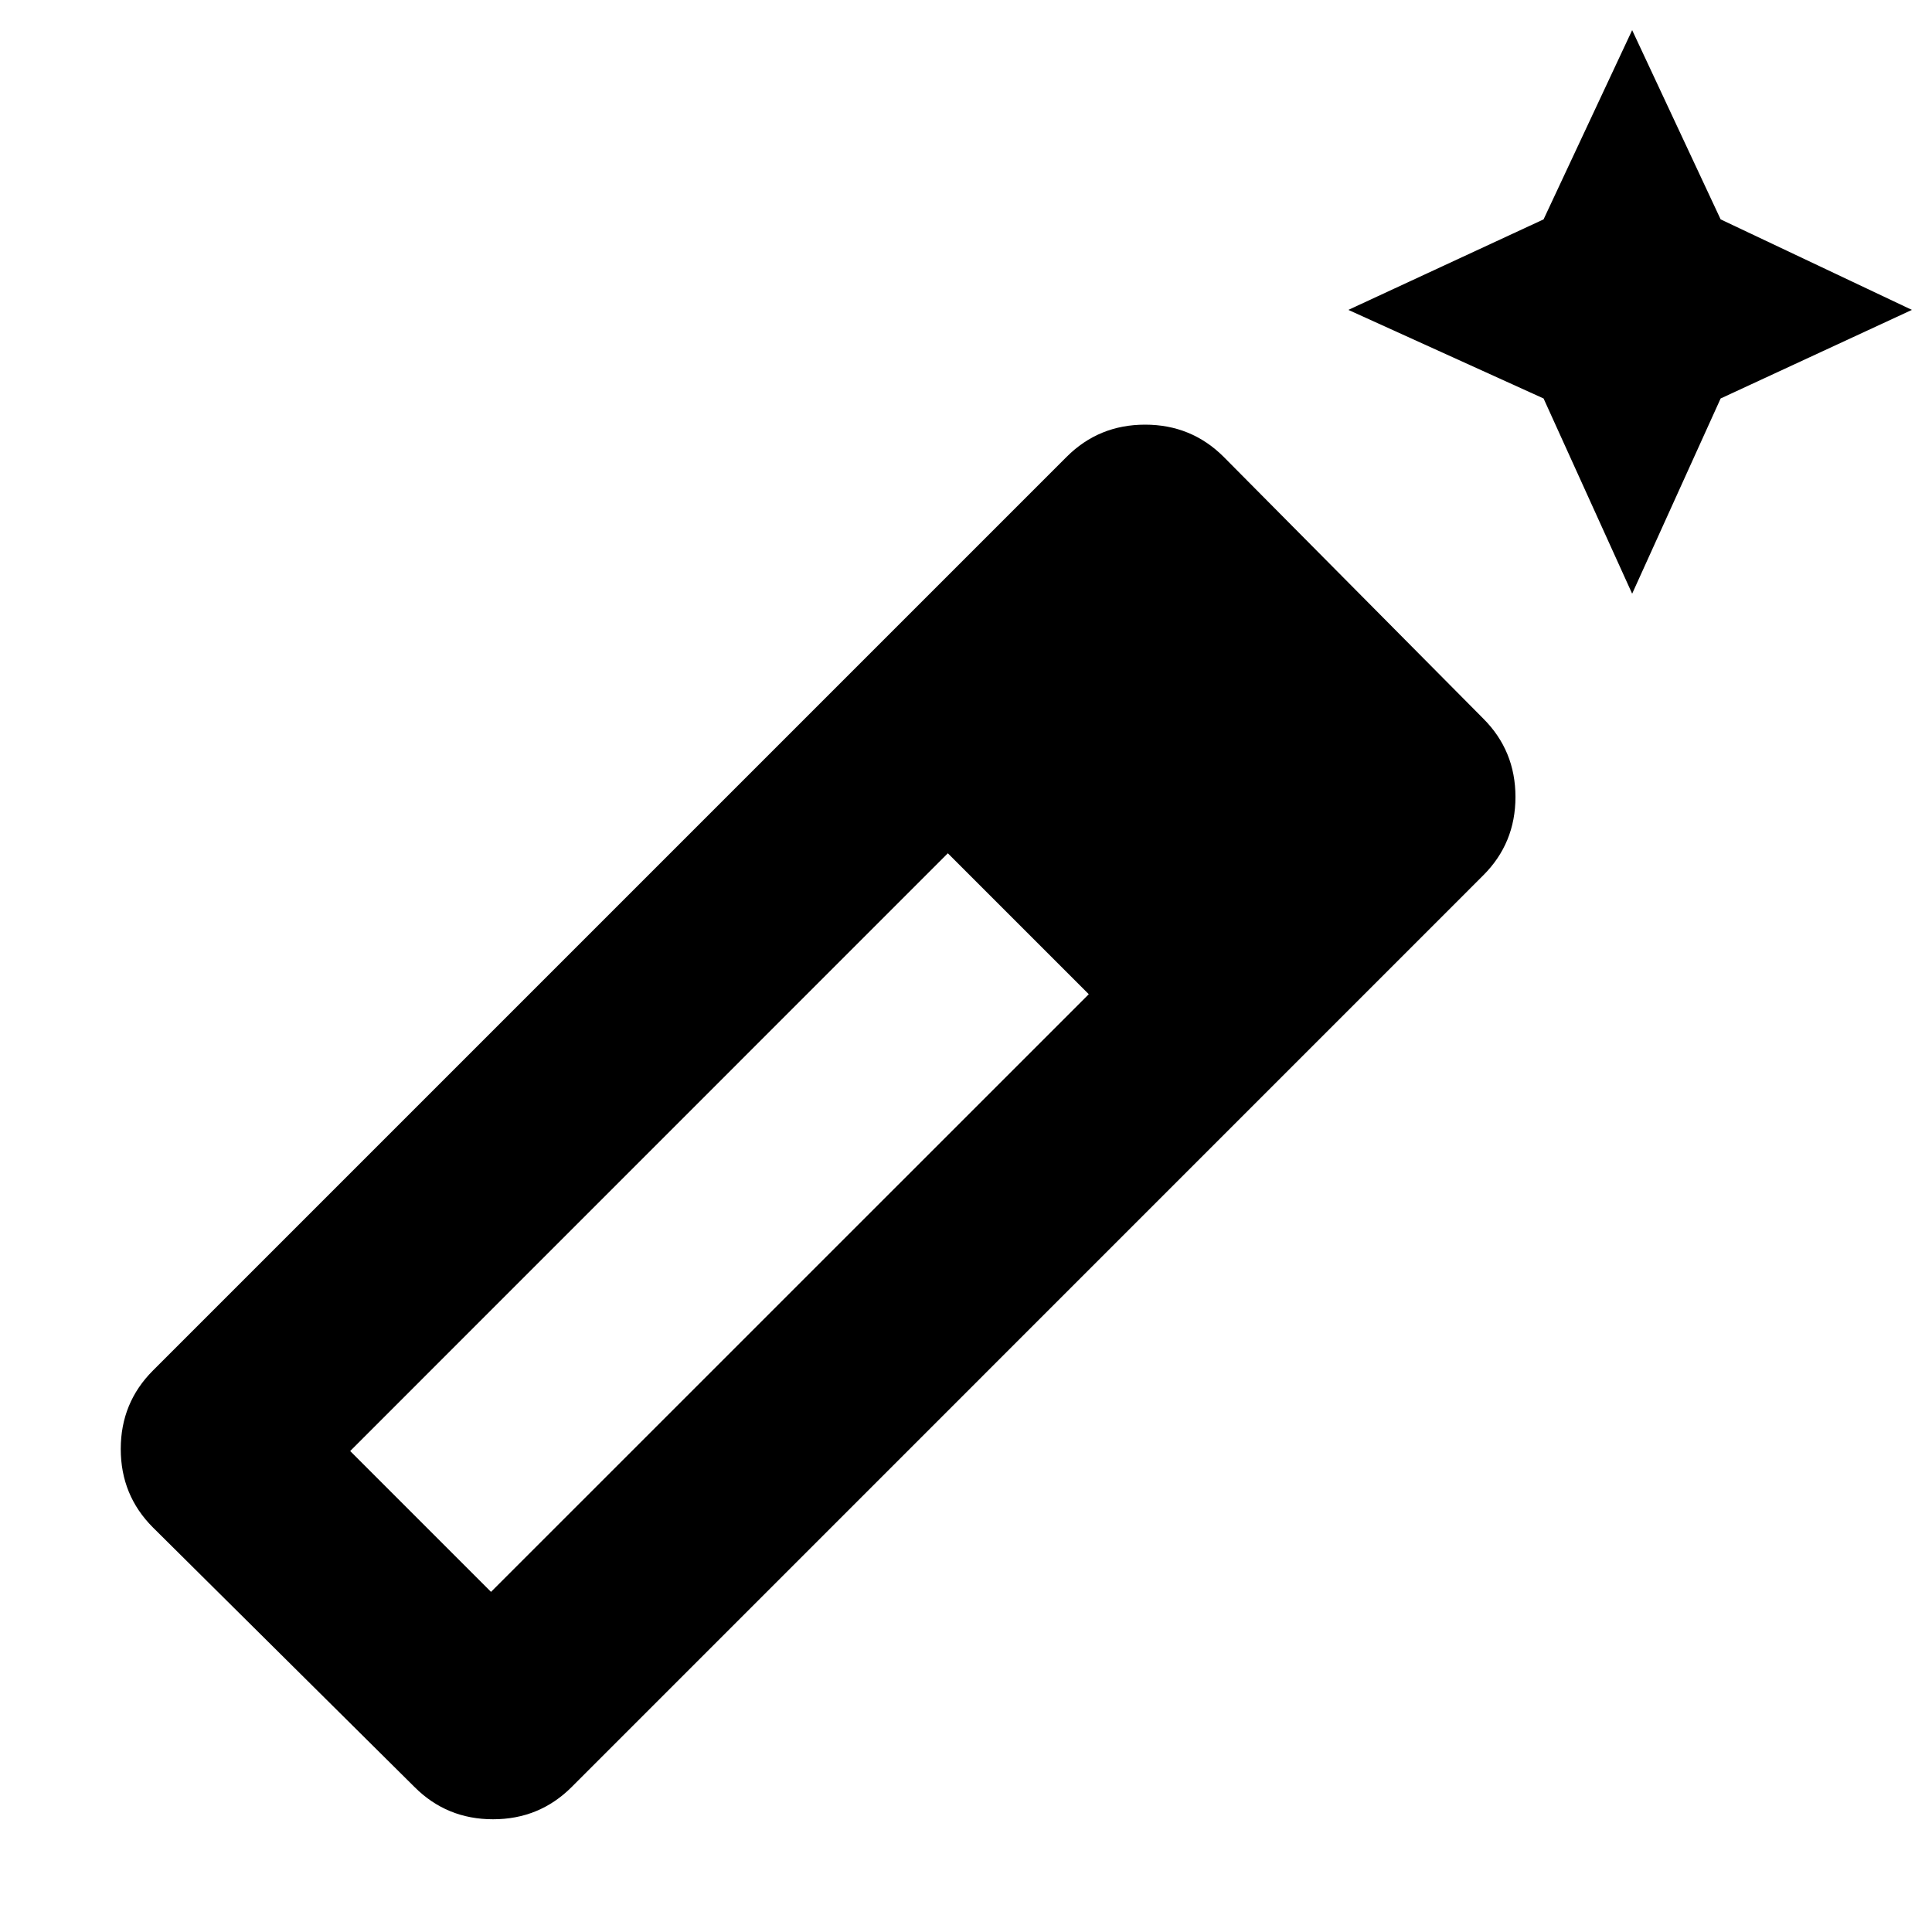<svg xmlns="http://www.w3.org/2000/svg" height="20" width="20"><path d="m16.896 6.146-.917-2.021-2.021-.917 2.021-.937.917-1.959.916 1.959 1.98.937-1.98.917ZM4.292 18.5l-2.709-2.688Q1.25 15.479 1.25 15q0-.479.333-.812l9.459-9.459q.333-.333.812-.333.479 0 .813.333l2.687 2.709q.334.333.334.812 0 .479-.334.812L5.917 18.5q-.334.333-.813.333-.479 0-.812-.333Zm.791-2.021 6.188-6.187-1.459-1.459-6.187 6.188Z"/></svg>